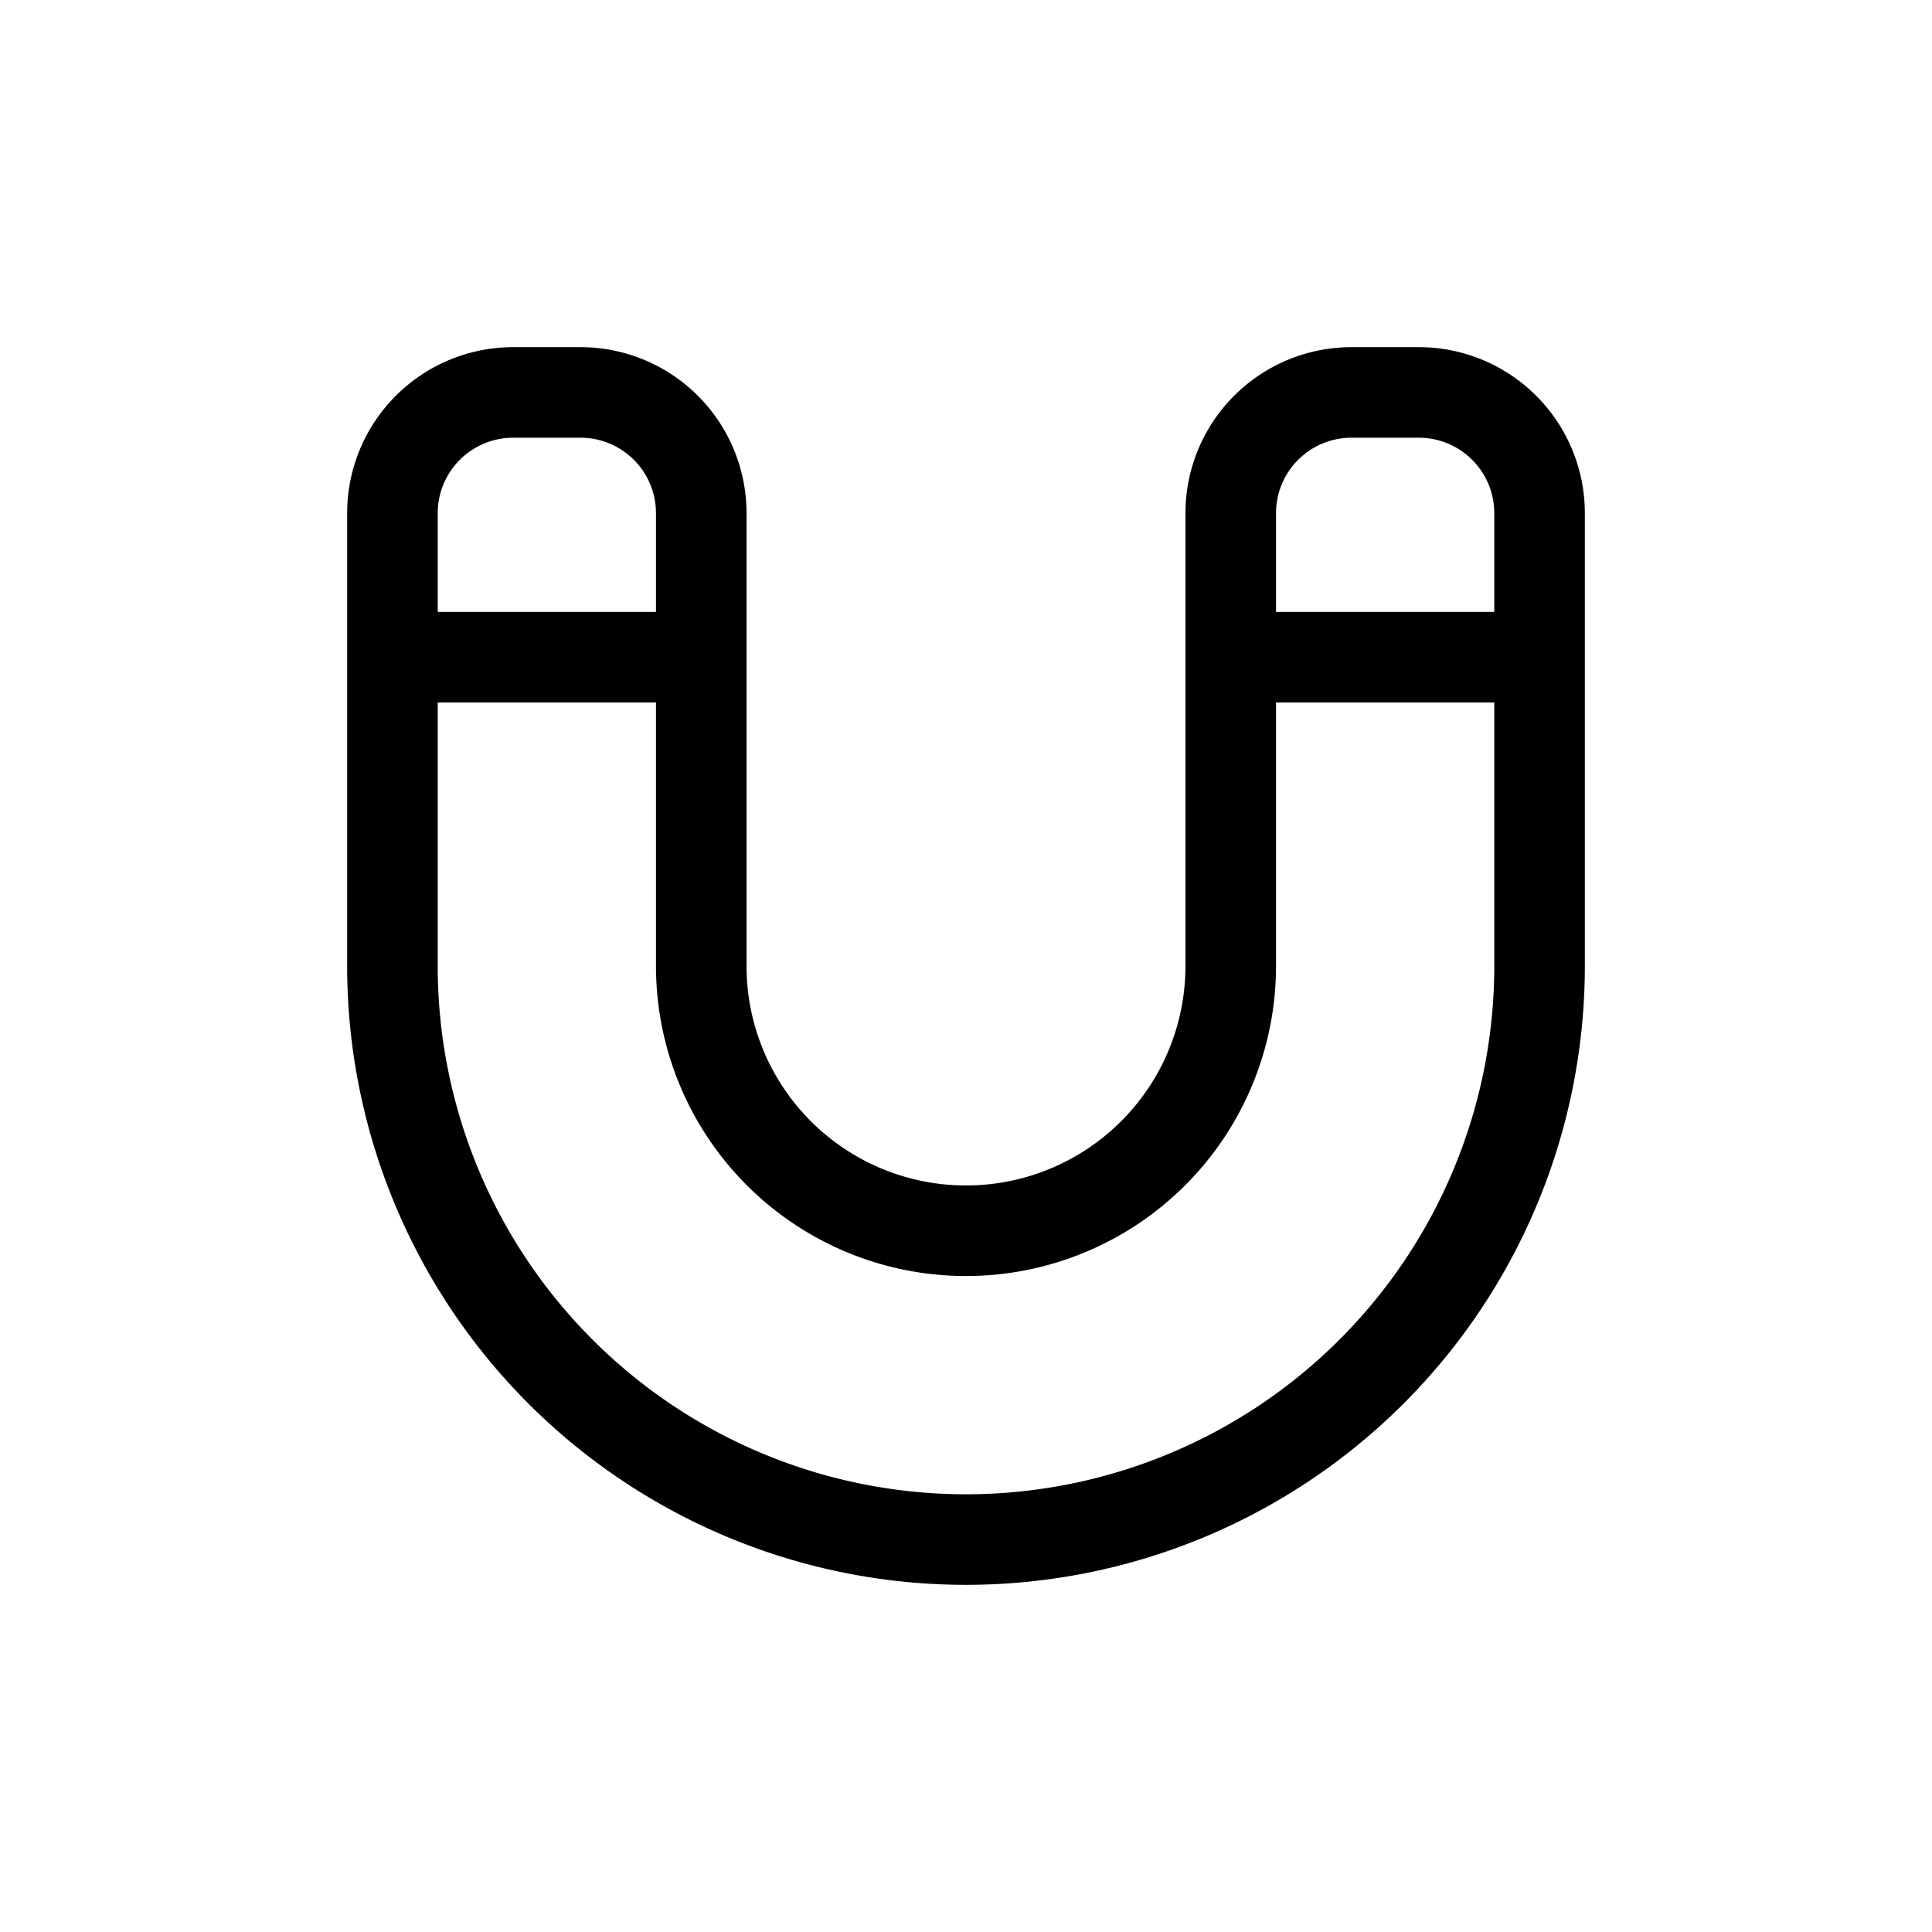 <svg xmlns="http://www.w3.org/2000/svg" width="32" height="32" fill="none" viewBox="0 0 32 32"><path stroke="#000" stroke-linecap="round" stroke-width="1.5" d="M6.5 10.885h5.115m8.77 0H25.5M6.5 16V8.5a2 2 0 0 1 2-2h1.115a2 2 0 0 1 2 2V16a4.385 4.385 0 1 0 8.77 0V8.5a2 2 0 0 1 2-2H23.5a2 2 0 0 1 2 2V16a9.5 9.5 0 0 1-19 0Z" vector-effect="non-scaling-stroke"/></svg>
